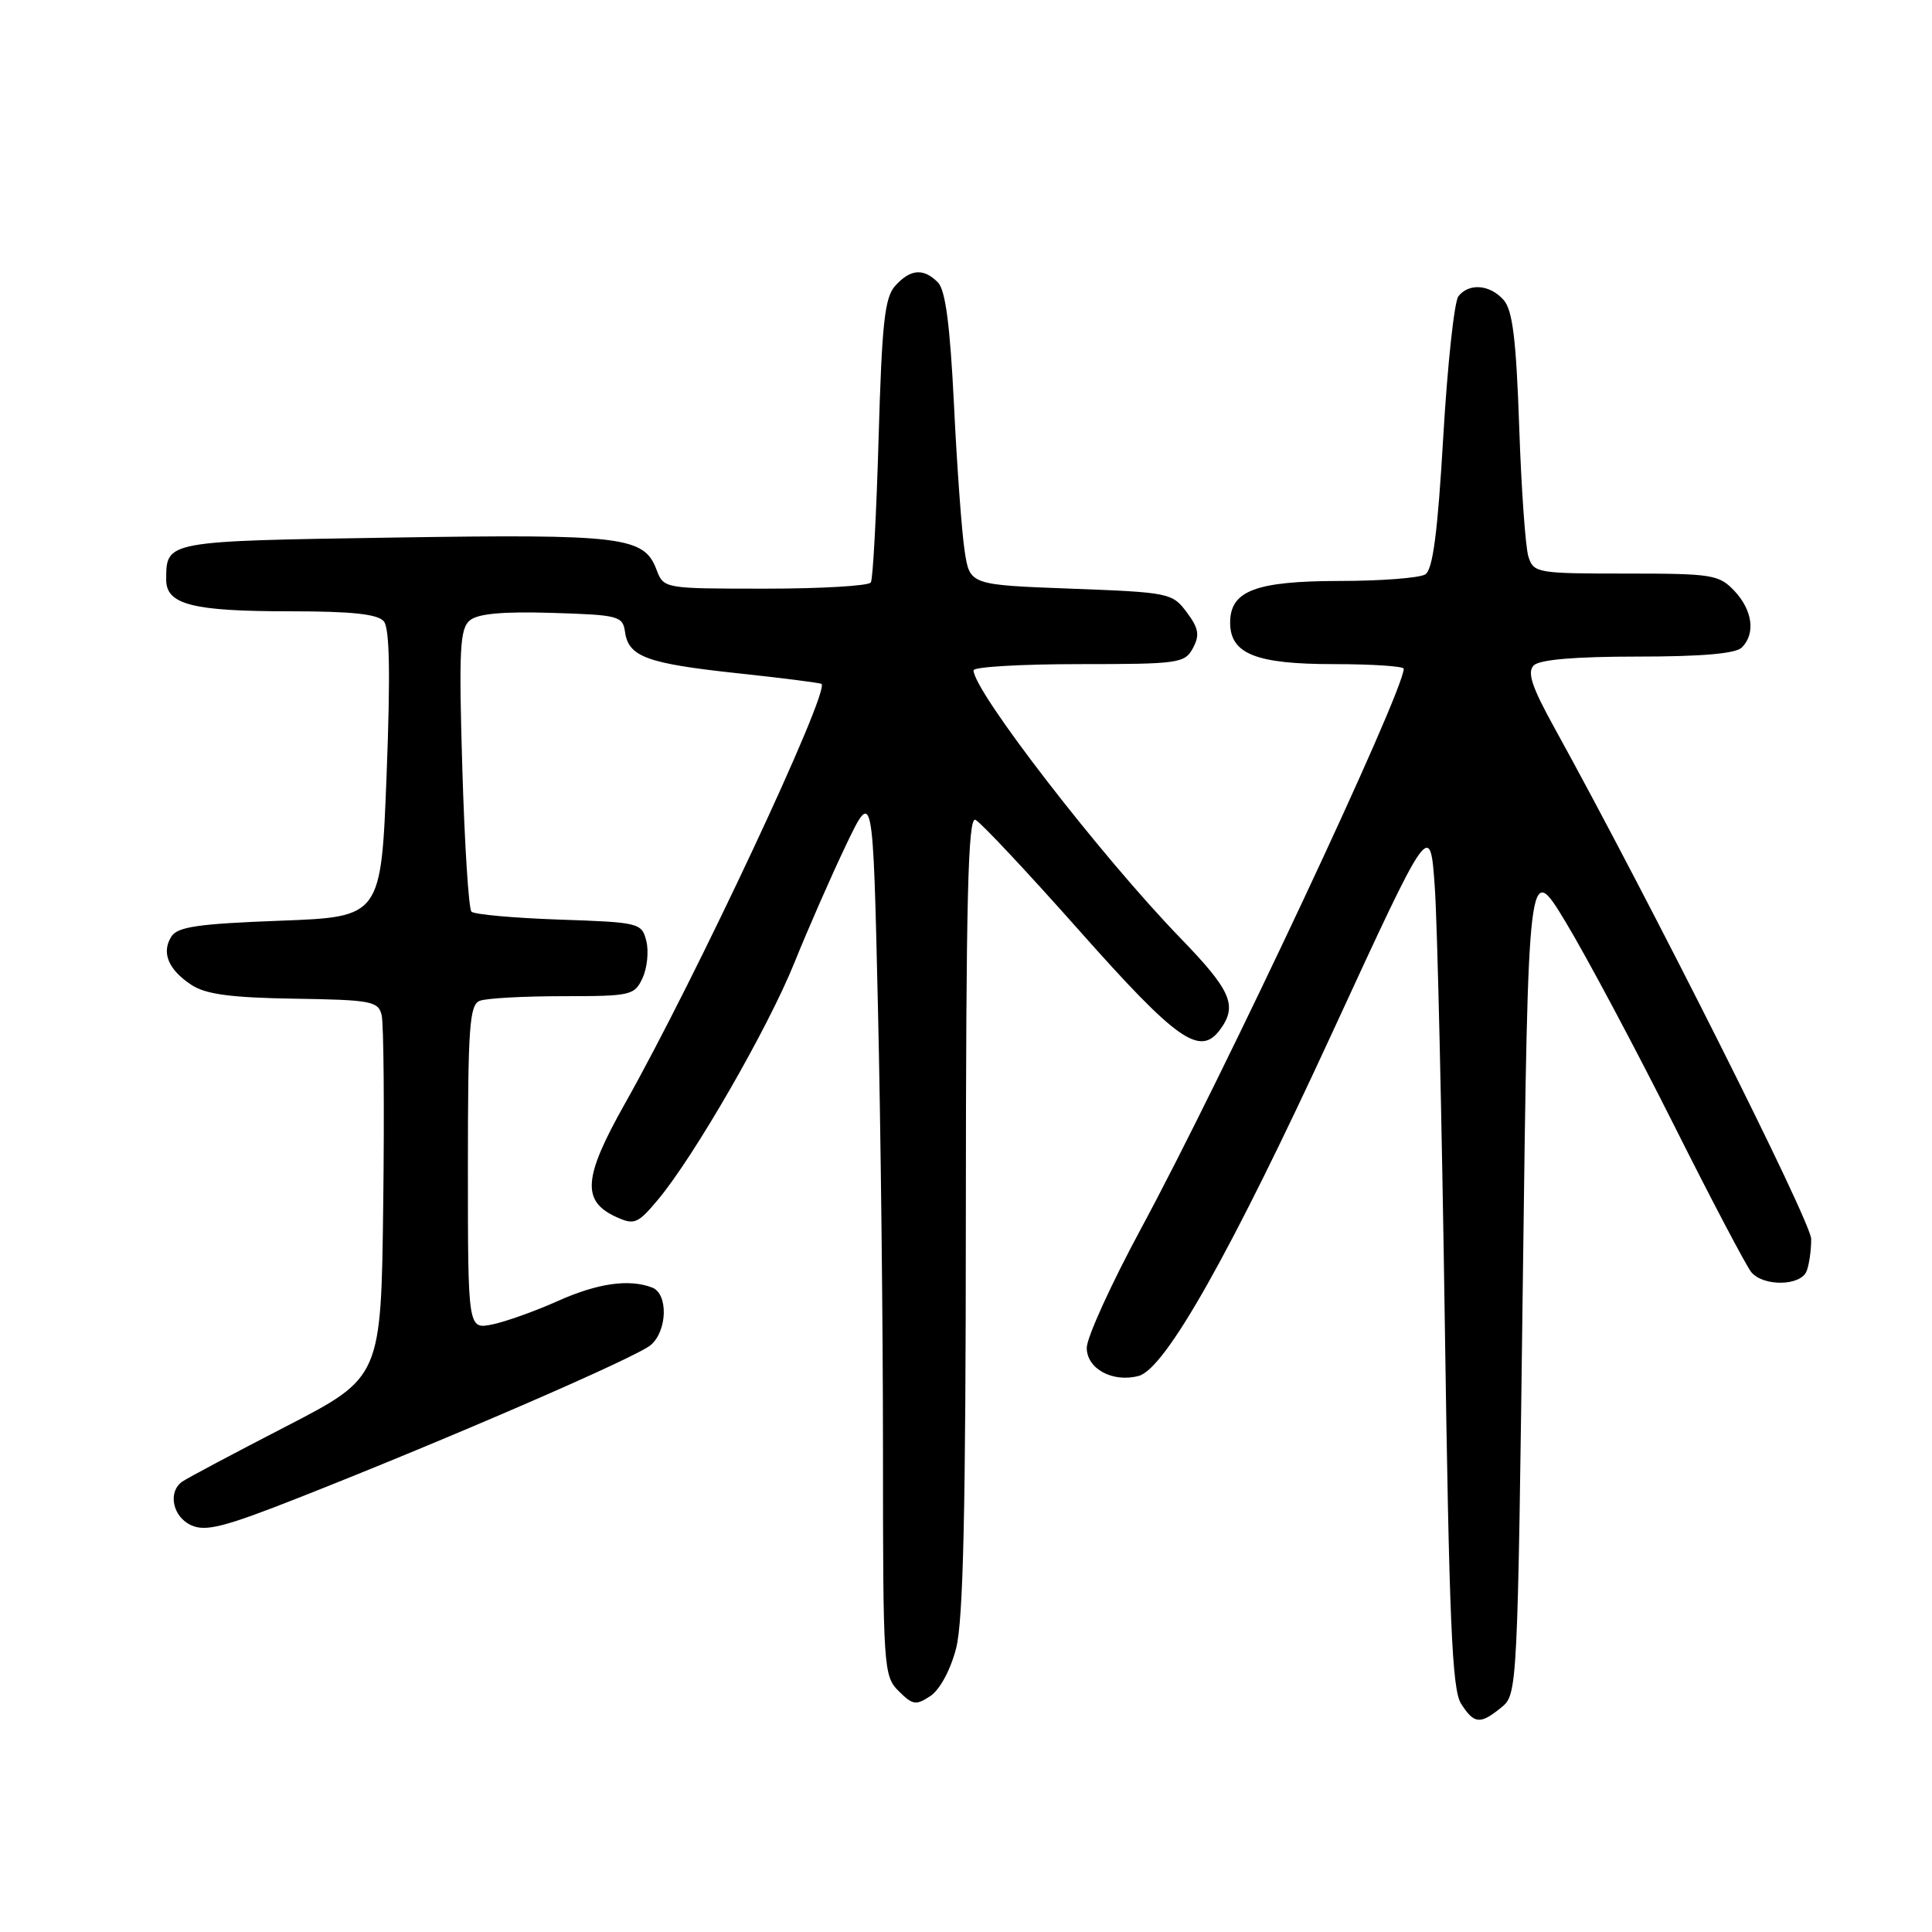 <?xml version="1.0" encoding="UTF-8" standalone="no"?>
<!DOCTYPE svg PUBLIC "-//W3C//DTD SVG 1.1//EN" "http://www.w3.org/Graphics/SVG/1.1/DTD/svg11.dtd" >
<svg xmlns="http://www.w3.org/2000/svg" xmlns:xlink="http://www.w3.org/1999/xlink" version="1.1" viewBox="0 0 256 256">
 <g >
 <path fill="currentColor"
d=" M 198.93 226.25 C 201.07 224.51 201.09 224.18 201.79 169.23 C 202.50 113.96 202.50 113.96 207.49 122.23 C 210.23 126.78 216.61 138.74 221.67 148.81 C 226.72 158.89 231.40 167.77 232.05 168.56 C 233.67 170.51 238.63 170.41 239.39 168.42 C 239.73 167.55 240.00 165.64 239.99 164.17 C 239.99 161.90 218.67 119.47 205.96 96.42 C 202.97 91.01 202.33 89.07 203.23 88.17 C 204.00 87.40 208.69 87.00 217.00 87.00 C 225.47 87.00 229.99 86.61 230.80 85.80 C 232.64 83.96 232.23 80.88 229.83 78.31 C 227.78 76.14 226.91 76.00 215.44 76.00 C 203.66 76.00 203.21 75.92 202.52 73.75 C 202.13 72.51 201.58 64.75 201.30 56.50 C 200.90 44.95 200.43 41.10 199.24 39.75 C 197.43 37.70 194.66 37.47 193.25 39.25 C 192.70 39.94 191.80 48.32 191.24 57.87 C 190.50 70.57 189.86 75.47 188.86 76.11 C 188.11 76.58 182.99 76.98 177.47 76.98 C 166.37 77.00 163.00 78.28 163.00 82.50 C 163.00 86.64 166.41 88.00 176.72 88.00 C 181.83 88.00 186.00 88.28 186.00 88.61 C 186.00 91.66 162.17 142.44 151.18 162.82 C 147.23 170.14 144.00 177.24 144.00 178.59 C 144.00 181.37 147.42 183.23 150.87 182.32 C 154.41 181.40 163.09 166.00 176.64 136.60 C 189.50 108.70 189.50 108.70 190.12 117.60 C 190.46 122.49 191.05 148.32 191.44 175.00 C 192.02 214.80 192.40 223.90 193.60 225.75 C 195.34 228.46 196.12 228.53 198.93 226.25 Z  M 126.69 218.41 C 127.64 214.74 127.97 200.15 127.98 160.78 C 128.00 118.97 128.26 108.18 129.25 108.63 C 129.94 108.95 136.15 115.57 143.05 123.35 C 156.00 137.94 159.02 140.06 161.69 136.40 C 164.00 133.24 163.13 131.24 156.41 124.30 C 145.88 113.43 129.00 91.58 129.00 88.82 C 129.00 88.37 135.28 88.00 142.96 88.00 C 156.18 88.00 156.99 87.89 158.07 85.88 C 158.99 84.15 158.84 83.26 157.25 81.13 C 155.34 78.57 154.93 78.49 141.90 78.00 C 128.50 77.50 128.50 77.50 127.82 73.00 C 127.44 70.53 126.80 61.82 126.41 53.66 C 125.88 43.01 125.28 38.42 124.27 37.41 C 122.36 35.50 120.64 35.64 118.63 37.86 C 117.22 39.41 116.86 42.77 116.42 58.04 C 116.13 68.11 115.67 76.73 115.39 77.18 C 115.11 77.63 108.82 78.00 101.42 78.00 C 87.95 78.00 87.95 78.00 86.99 75.48 C 85.33 71.10 82.56 70.76 52.16 71.23 C 21.86 71.70 22.05 71.67 22.02 76.77 C 21.99 80.11 25.47 81.00 38.44 81.00 C 46.63 81.00 50.06 81.37 50.86 82.33 C 51.63 83.26 51.74 89.27 51.23 102.58 C 50.50 121.50 50.50 121.50 37.11 122.00 C 26.24 122.41 23.52 122.80 22.70 124.11 C 21.36 126.24 22.31 128.50 25.39 130.52 C 27.27 131.75 30.62 132.20 38.98 132.33 C 49.18 132.49 50.12 132.66 50.57 134.50 C 50.84 135.60 50.94 146.85 50.78 159.50 C 50.50 182.50 50.50 182.50 37.92 189.00 C 31.00 192.57 24.81 195.86 24.17 196.31 C 22.20 197.67 22.86 200.98 25.33 202.10 C 27.25 202.98 29.71 202.35 39.58 198.46 C 59.85 190.47 84.41 179.81 86.25 178.21 C 88.44 176.30 88.55 171.43 86.42 170.61 C 83.35 169.43 79.18 170.03 73.87 172.41 C 70.92 173.73 67.04 175.12 65.25 175.49 C 62.00 176.16 62.00 176.16 62.00 154.69 C 62.00 136.03 62.21 133.13 63.58 132.61 C 64.45 132.27 69.41 132.00 74.60 132.00 C 83.63 132.00 84.09 131.89 85.15 129.57 C 85.76 128.24 85.98 126.04 85.64 124.68 C 85.03 122.29 84.73 122.21 74.08 121.85 C 68.06 121.64 62.84 121.17 62.47 120.80 C 62.10 120.43 61.56 111.89 61.26 101.81 C 60.79 86.07 60.93 83.30 62.26 82.20 C 63.33 81.31 66.65 81.01 73.15 81.21 C 81.99 81.48 82.52 81.62 82.82 83.75 C 83.29 87.03 85.72 87.92 97.74 89.21 C 103.66 89.84 108.66 90.48 108.85 90.62 C 110.04 91.48 92.21 129.56 82.77 146.30 C 77.28 156.05 77.05 159.16 81.66 161.26 C 84.05 162.34 84.51 162.16 87.18 158.97 C 91.94 153.29 101.74 136.29 105.24 127.62 C 107.03 123.17 110.11 116.15 112.08 112.02 C 115.67 104.52 115.67 104.52 116.33 133.42 C 116.70 149.32 117.00 175.75 117.00 192.16 C 117.00 221.02 117.07 222.07 119.07 224.07 C 120.93 225.93 121.37 226.00 123.28 224.73 C 124.53 223.90 125.95 221.28 126.69 218.41 Z "/>
</g>
</svg>